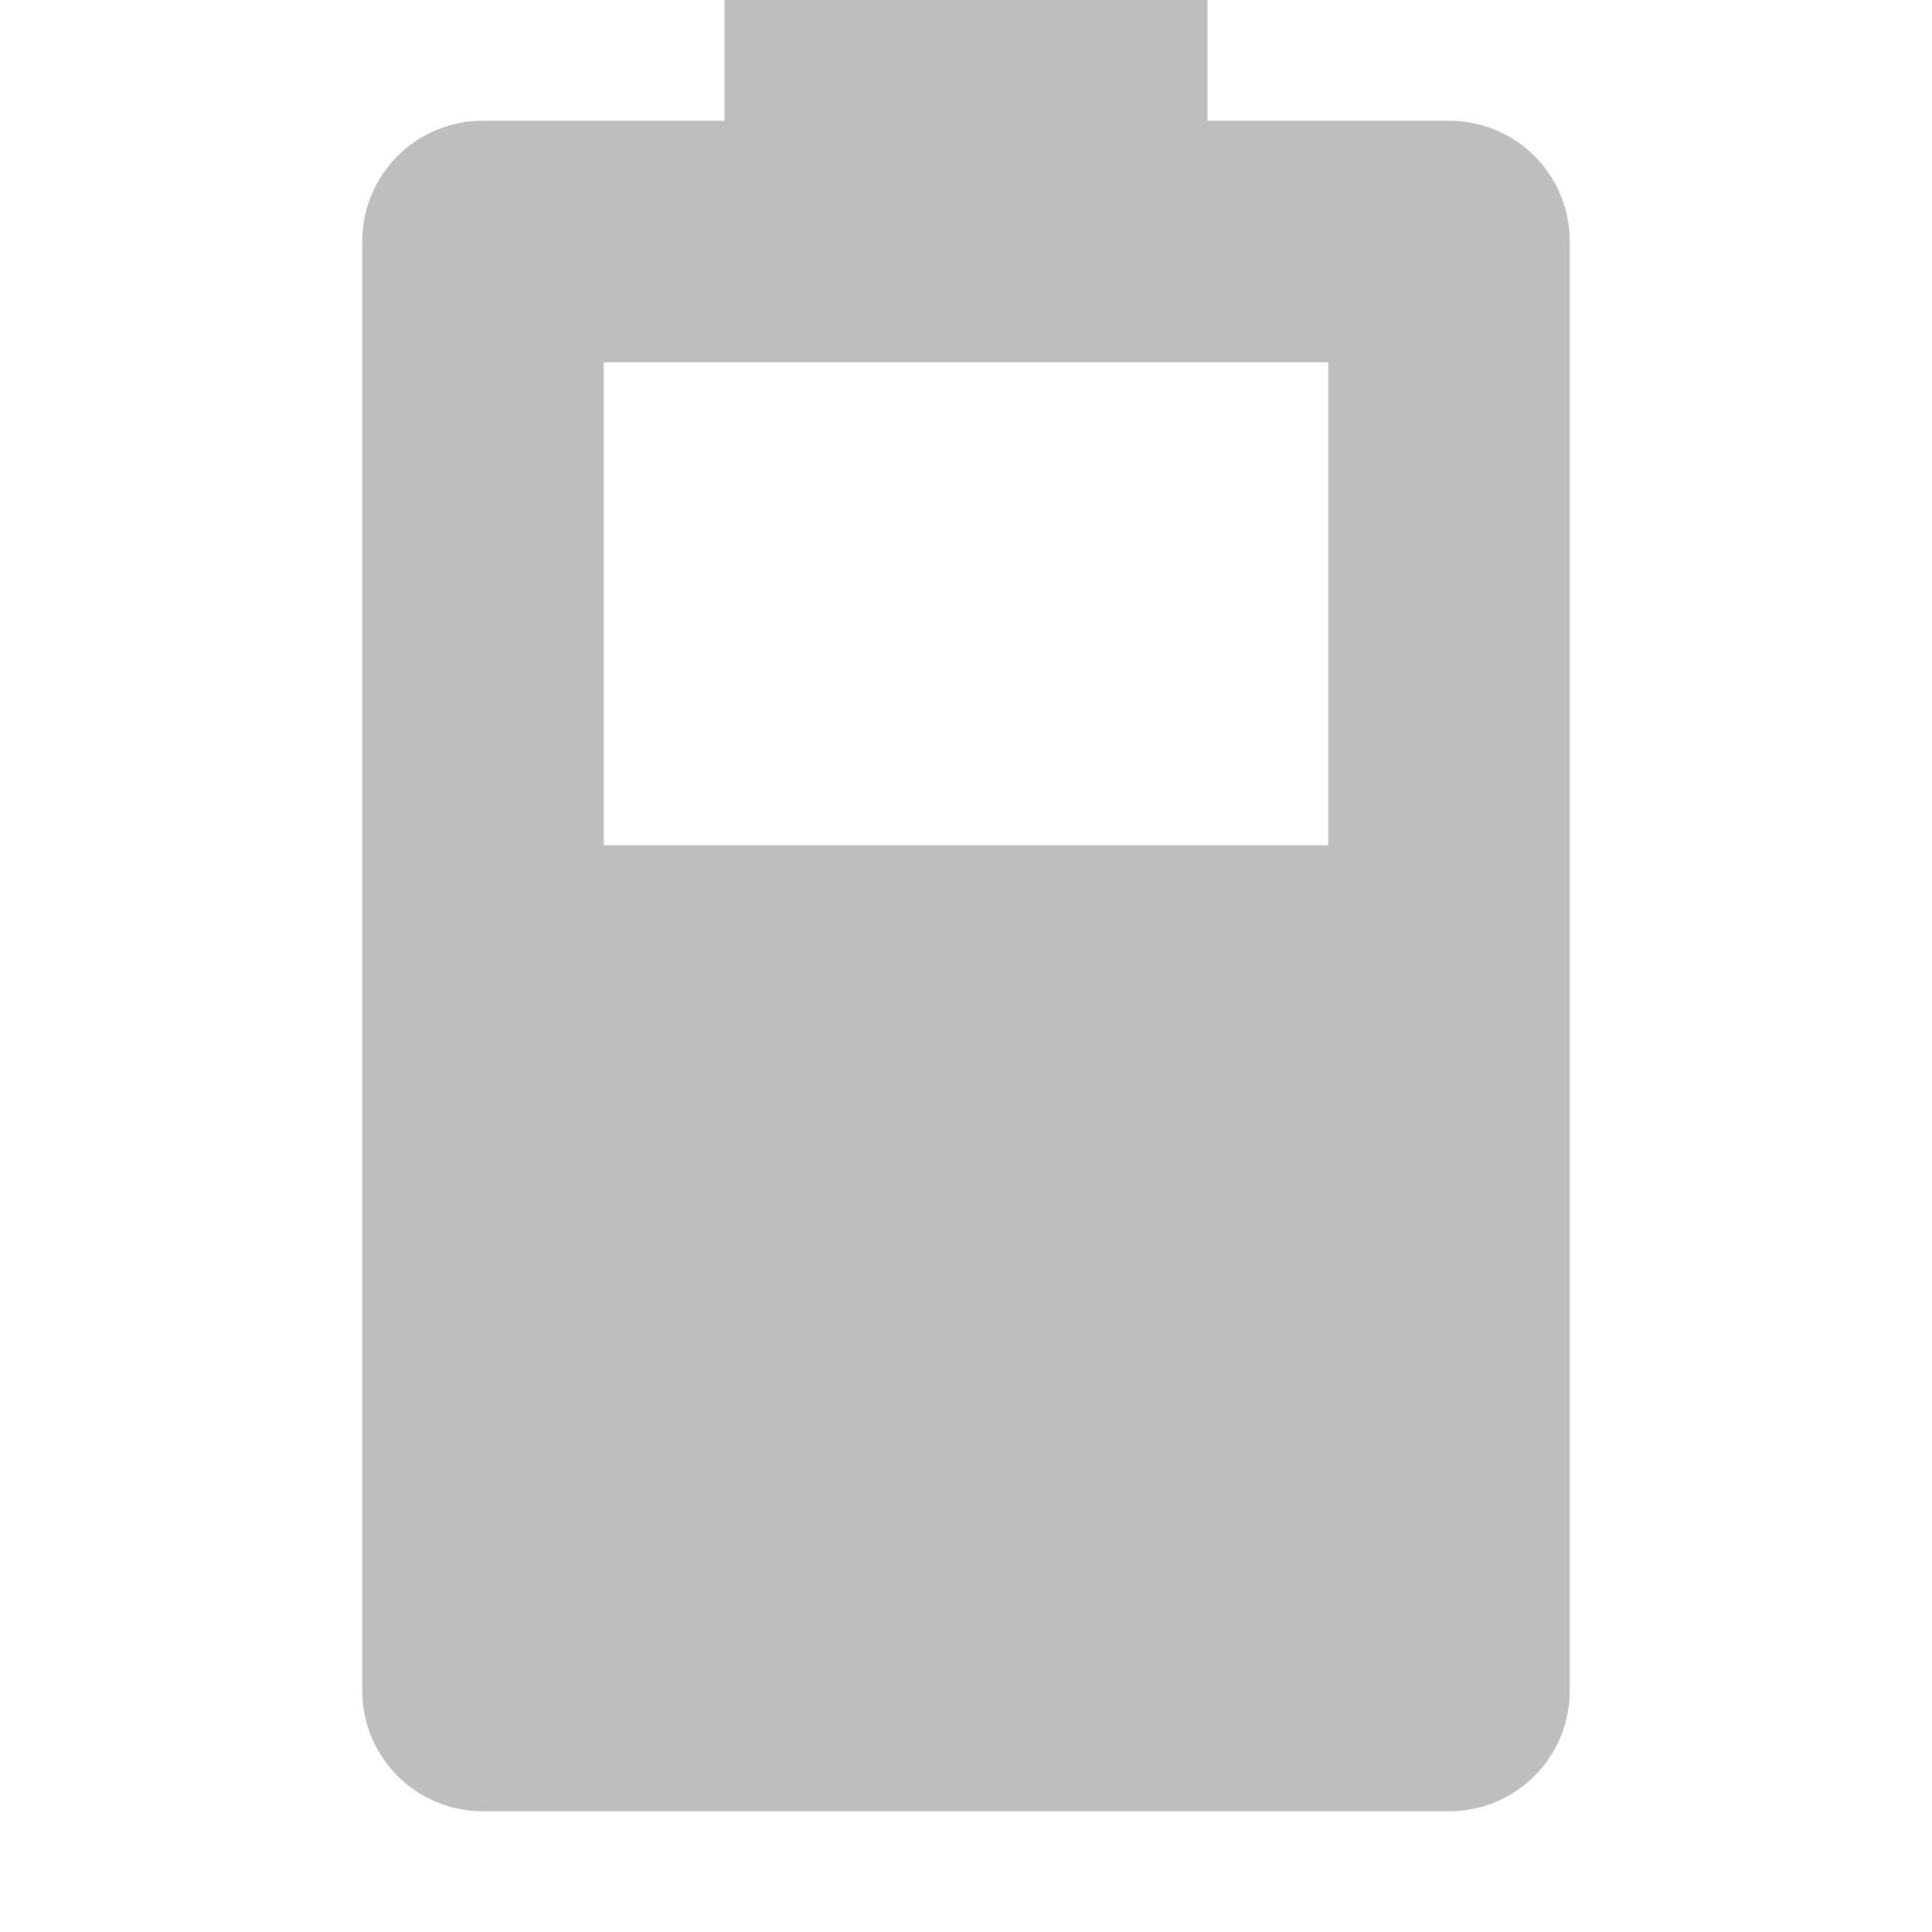 <?xml version="1.0" encoding="UTF-8" standalone="no"?>
<svg
   width="16"
   height="16"
   version="1.1"
   id="svg4"
   sodipodi:docname="battery-level-60-symbolic.svg"
   inkscape:version="1.2.2 (1:1.2.2+202305151914+b0a8486541)"
   xmlns:inkscape="http://www.inkscape.org/namespaces/inkscape"
   xmlns:sodipodi="http://sodipodi.sourceforge.net/DTD/sodipodi-0.dtd"
   xmlns="http://www.w3.org/2000/svg"
   xmlns:svg="http://www.w3.org/2000/svg">
  <defs
     id="defs8" />
  <sodipodi:namedview
     id="namedview6"
     pagecolor="#ffffff"
     bordercolor="#000000"
     borderopacity="0.25"
     inkscape:showpageshadow="2"
     inkscape:pageopacity="0.0"
     inkscape:pagecheckerboard="0"
     inkscape:deskcolor="#d1d1d1"
     showgrid="false"
     inkscape:zoom="50.375"
     inkscape:cx="7.9900744"
     inkscape:cy="8"
     inkscape:window-width="1920"
     inkscape:window-height="1008"
     inkscape:window-x="0"
     inkscape:window-y="0"
     inkscape:window-maximized="1"
     inkscape:current-layer="svg4" />
  <path
     id="path296"
     style="fill:#bebebe;fill-opacity:1"
     d="M 6,0 V 1 H 4 C 3.446,1 3,1.446 3,2 v 12 c 0,0.554 0.446,1 1,1 h 8 c 0.554,0 1,-0.446 1,-1 V 2 C 13,1.446 12.554,1 12,1 H 10 V 0 Z M 5,3 h 6 V 7 H 5 Z"
     sodipodi:nodetypes="ccsssssssscccccccc" />
</svg>
